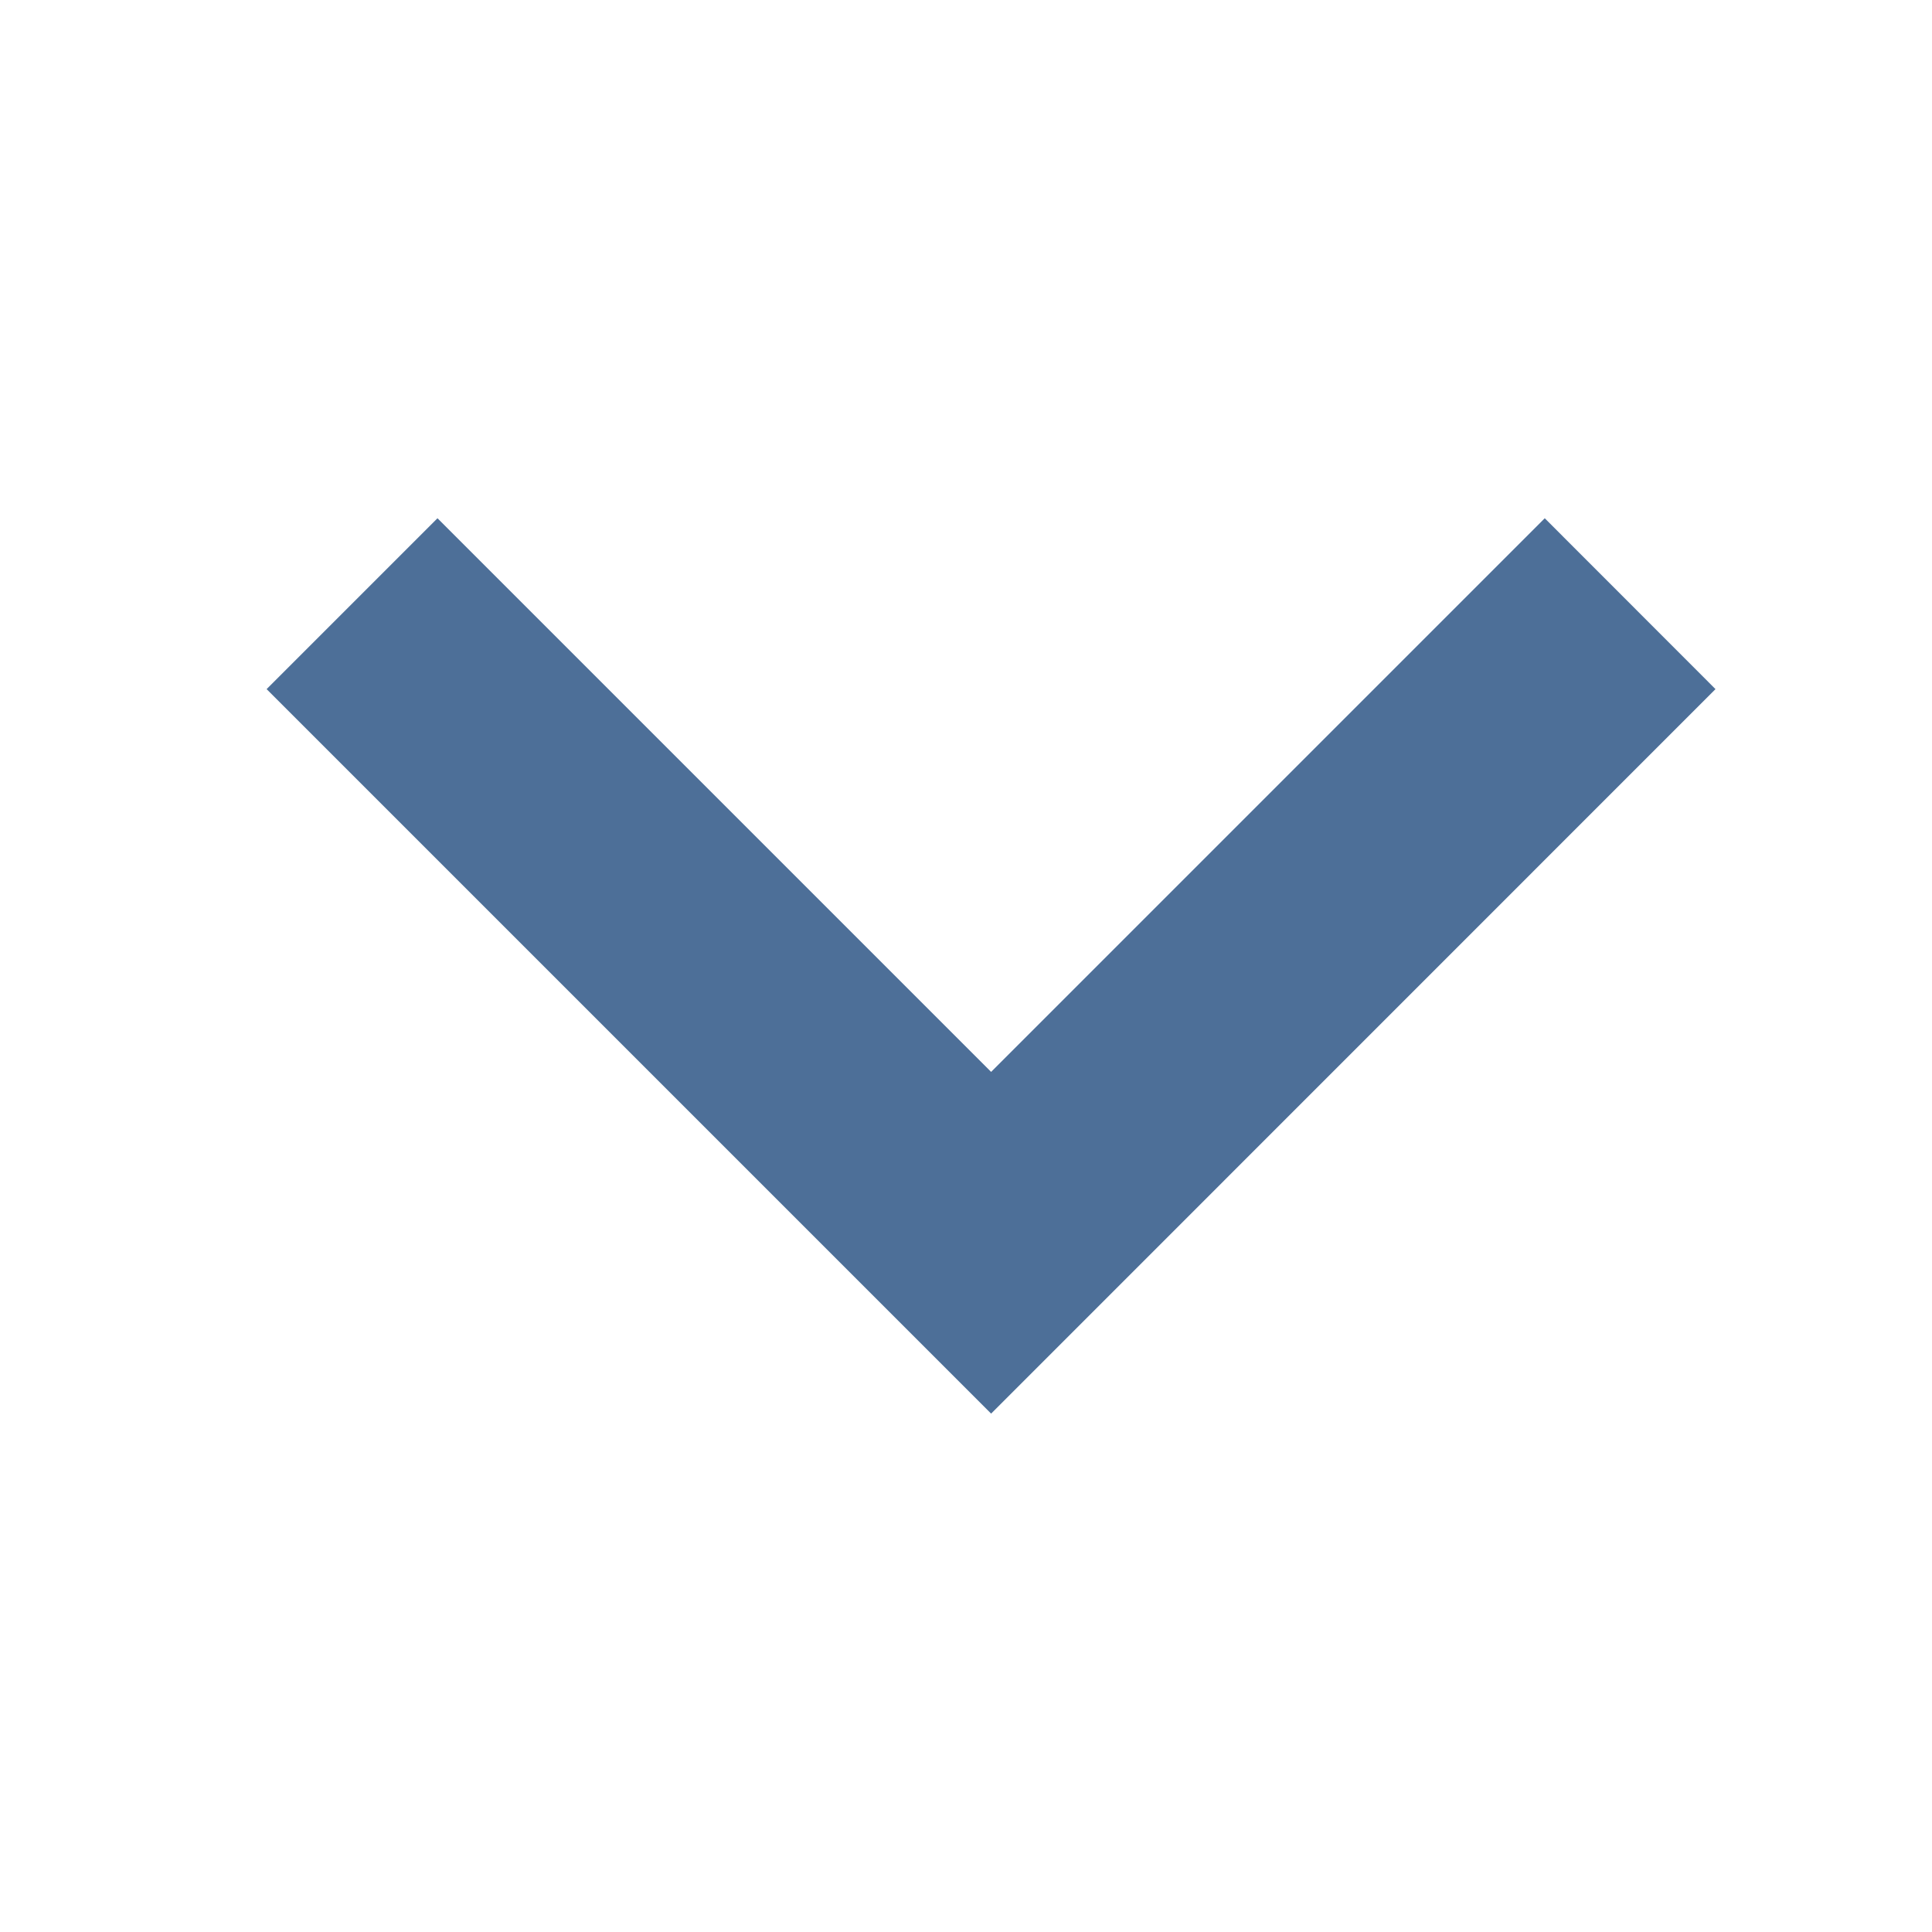 <svg width="16" height="16" viewBox="0 0 16 16" fill="none" xmlns="http://www.w3.org/2000/svg">
<path d="M14.207 5.707L12.793 4.292L8.208 8.877L3.623 4.292L2.208 5.707L8.208 11.707L14.207 5.707Z" fill="#4D6F98"/>
</svg>
